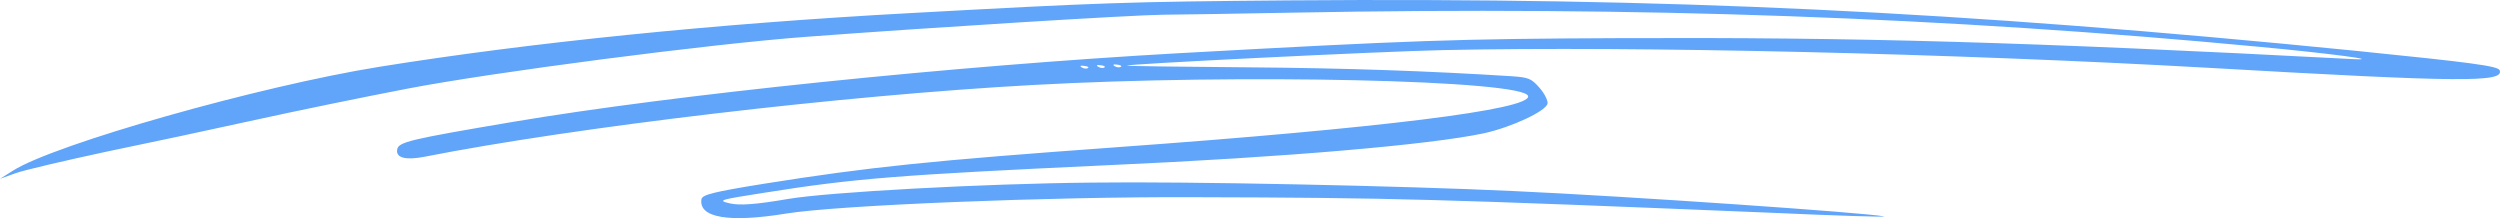 <svg width="447" height="39" viewBox="0 0 447 39" fill="none" xmlns="http://www.w3.org/2000/svg">
<path fill-rule="evenodd" clip-rule="evenodd" d="M421.186 9.082C349.656 1.959 298.531 -0.451 230.444 0.068C201.403 0.312 196.933 0.471 162.776 2.34C127.737 4.242 94.68 7.625 67.846 11.942C46.416 15.379 9.71 25.794 2.279 30.536L0 31.974L2.794 30.967C4.347 30.401 11.636 28.717 18.906 27.146C26.224 25.641 38.215 23.08 45.551 21.461C52.888 19.843 65.164 17.327 72.767 15.867C88.097 12.909 126.98 7.842 144.436 6.561C166.218 4.924 202.423 2.684 207.928 2.634C210.974 2.597 221.404 2.461 231.084 2.263C292.902 1.091 347.84 3.064 404.05 8.38C416.263 9.516 426.341 10.835 420.654 10.566C362.151 7.501 332.353 6.636 289.112 6.822C260.383 6.942 252.327 7.225 210.911 9.505C170.729 11.749 120.486 16.92 91.69 21.796C73.116 24.934 71.23 25.388 71.01 26.748C70.772 28.222 72.512 28.674 75.83 28.041C102.886 22.713 150.754 17.046 184.674 15.197C221.373 13.152 272.699 14.316 273.229 17.191C273.661 19.585 246.869 22.921 199.718 26.319C166.409 28.731 155.709 29.812 136.565 32.859C127.68 34.288 125.548 34.819 125.42 35.613C124.88 38.956 130.409 39.84 140.498 38.196C149.629 36.689 187.651 35.147 213.477 35.26C248.956 35.346 257.509 35.608 316.815 38.046C328.483 38.573 337.501 38.85 336.883 38.694C333.947 38.05 290.981 35.083 270.664 34.163C250.993 33.23 212.416 32.417 195.305 32.648C175.687 32.829 148.077 34.349 140.862 35.58C135.088 36.576 132.251 36.762 130.502 36.367C128.192 35.823 128.619 35.717 136.717 34.452C152.922 31.867 160.853 31.273 198.323 29.526C229.892 28.116 255.628 25.89 265.316 23.833C270.226 22.757 276.482 19.861 276.701 18.501C276.784 17.991 276.169 16.73 275.28 15.716C273.799 14.026 273.361 13.84 270.18 13.623C255.767 12.716 241.119 12.178 223.132 12.038C211.571 11.935 201.88 11.841 201.547 11.73C200.416 11.491 246.805 9.192 258.07 8.956C292.746 8.216 349.132 9.549 394.677 12.114C440.041 14.709 447.806 14.787 446.938 12.556C446.592 11.803 442.07 11.197 421.186 9.082ZM200.4 11.953C200.202 12.096 199.68 12.071 199.308 11.837C198.879 11.594 199.078 11.451 199.705 11.552C200.341 11.595 200.656 11.82 200.4 11.953ZM197.459 12.065C197.26 12.207 196.738 12.182 196.366 11.948C195.938 11.706 196.136 11.563 196.763 11.663C197.399 11.707 197.714 11.931 197.459 12.065ZM194.517 12.176C194.319 12.319 193.796 12.294 193.425 12.06C192.996 11.817 193.195 11.674 193.822 11.775C194.458 11.818 194.772 12.043 194.517 12.176Z" fill="#60a5fa1a"/>
</svg>
